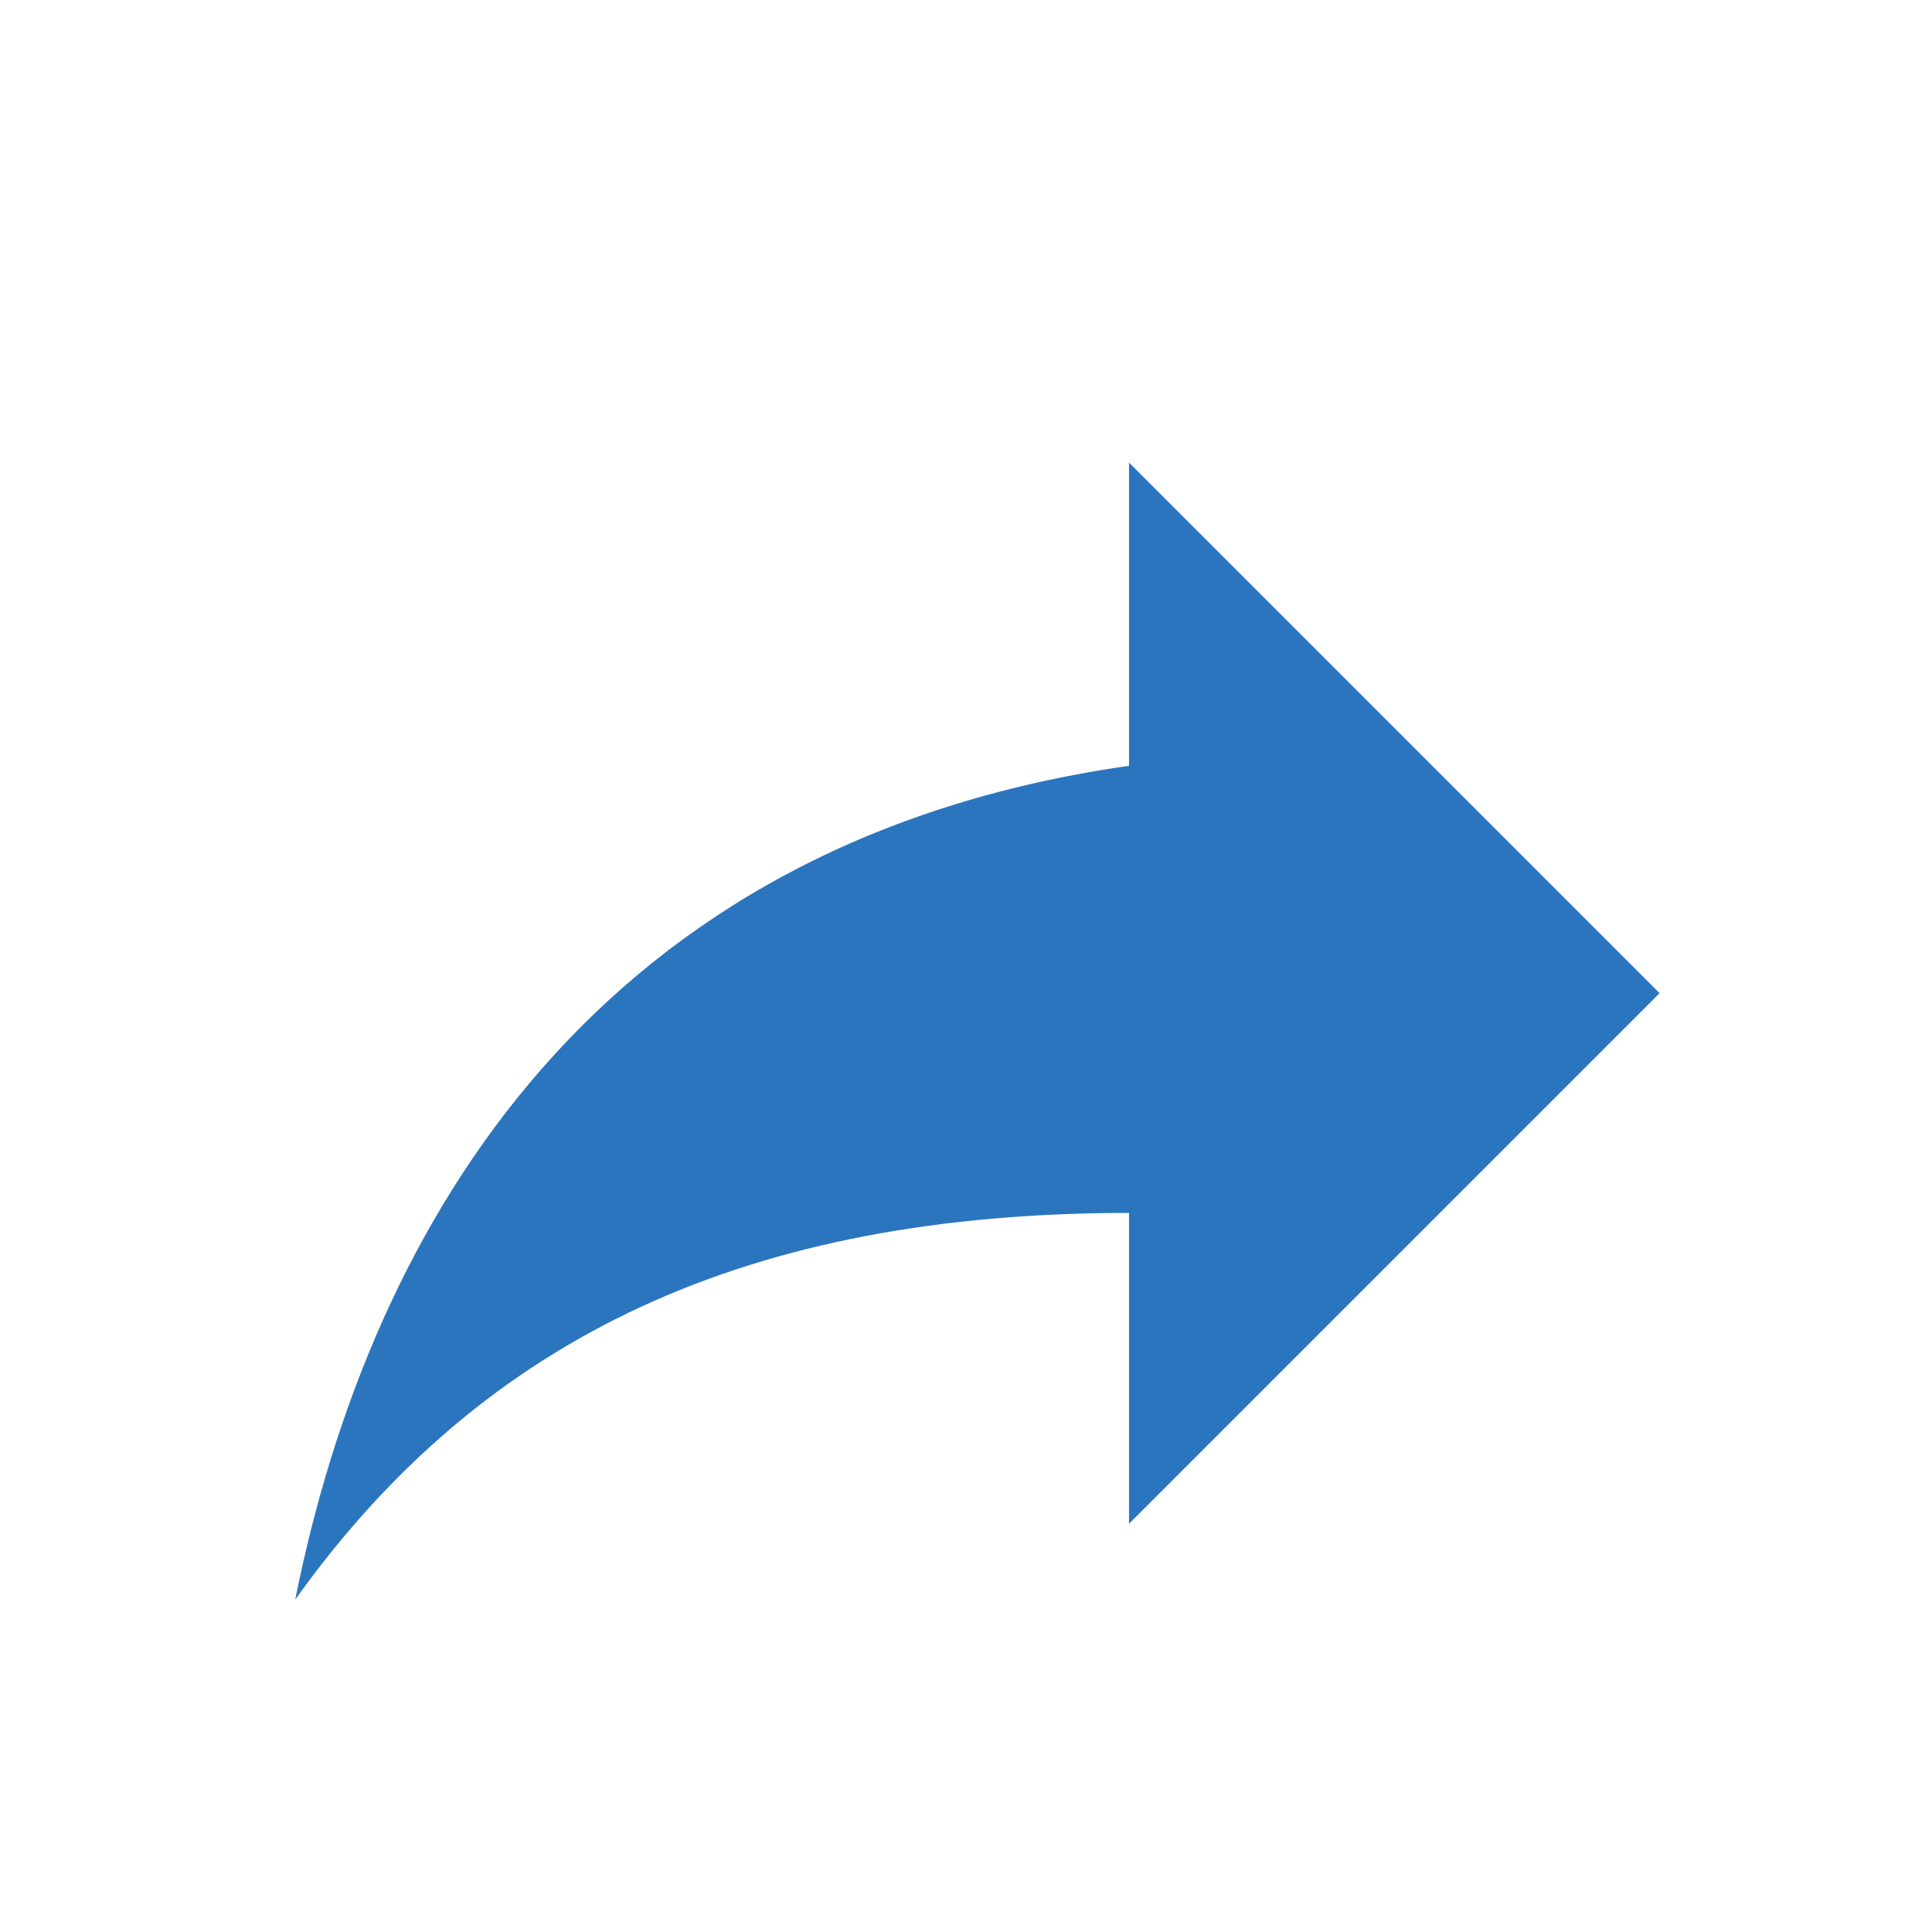 <svg width="16" height="16" viewBox="0 0 16 16" fill="none" xmlns="http://www.w3.org/2000/svg">
<path d="M13.744 8.225L9.35 3.831V6.342C4.956 6.97 3.073 10.108 2.445 13.247C4.015 11.05 6.212 10.045 9.35 10.045V12.619L13.744 8.225Z" fill="#2B75BF"/>
</svg>
